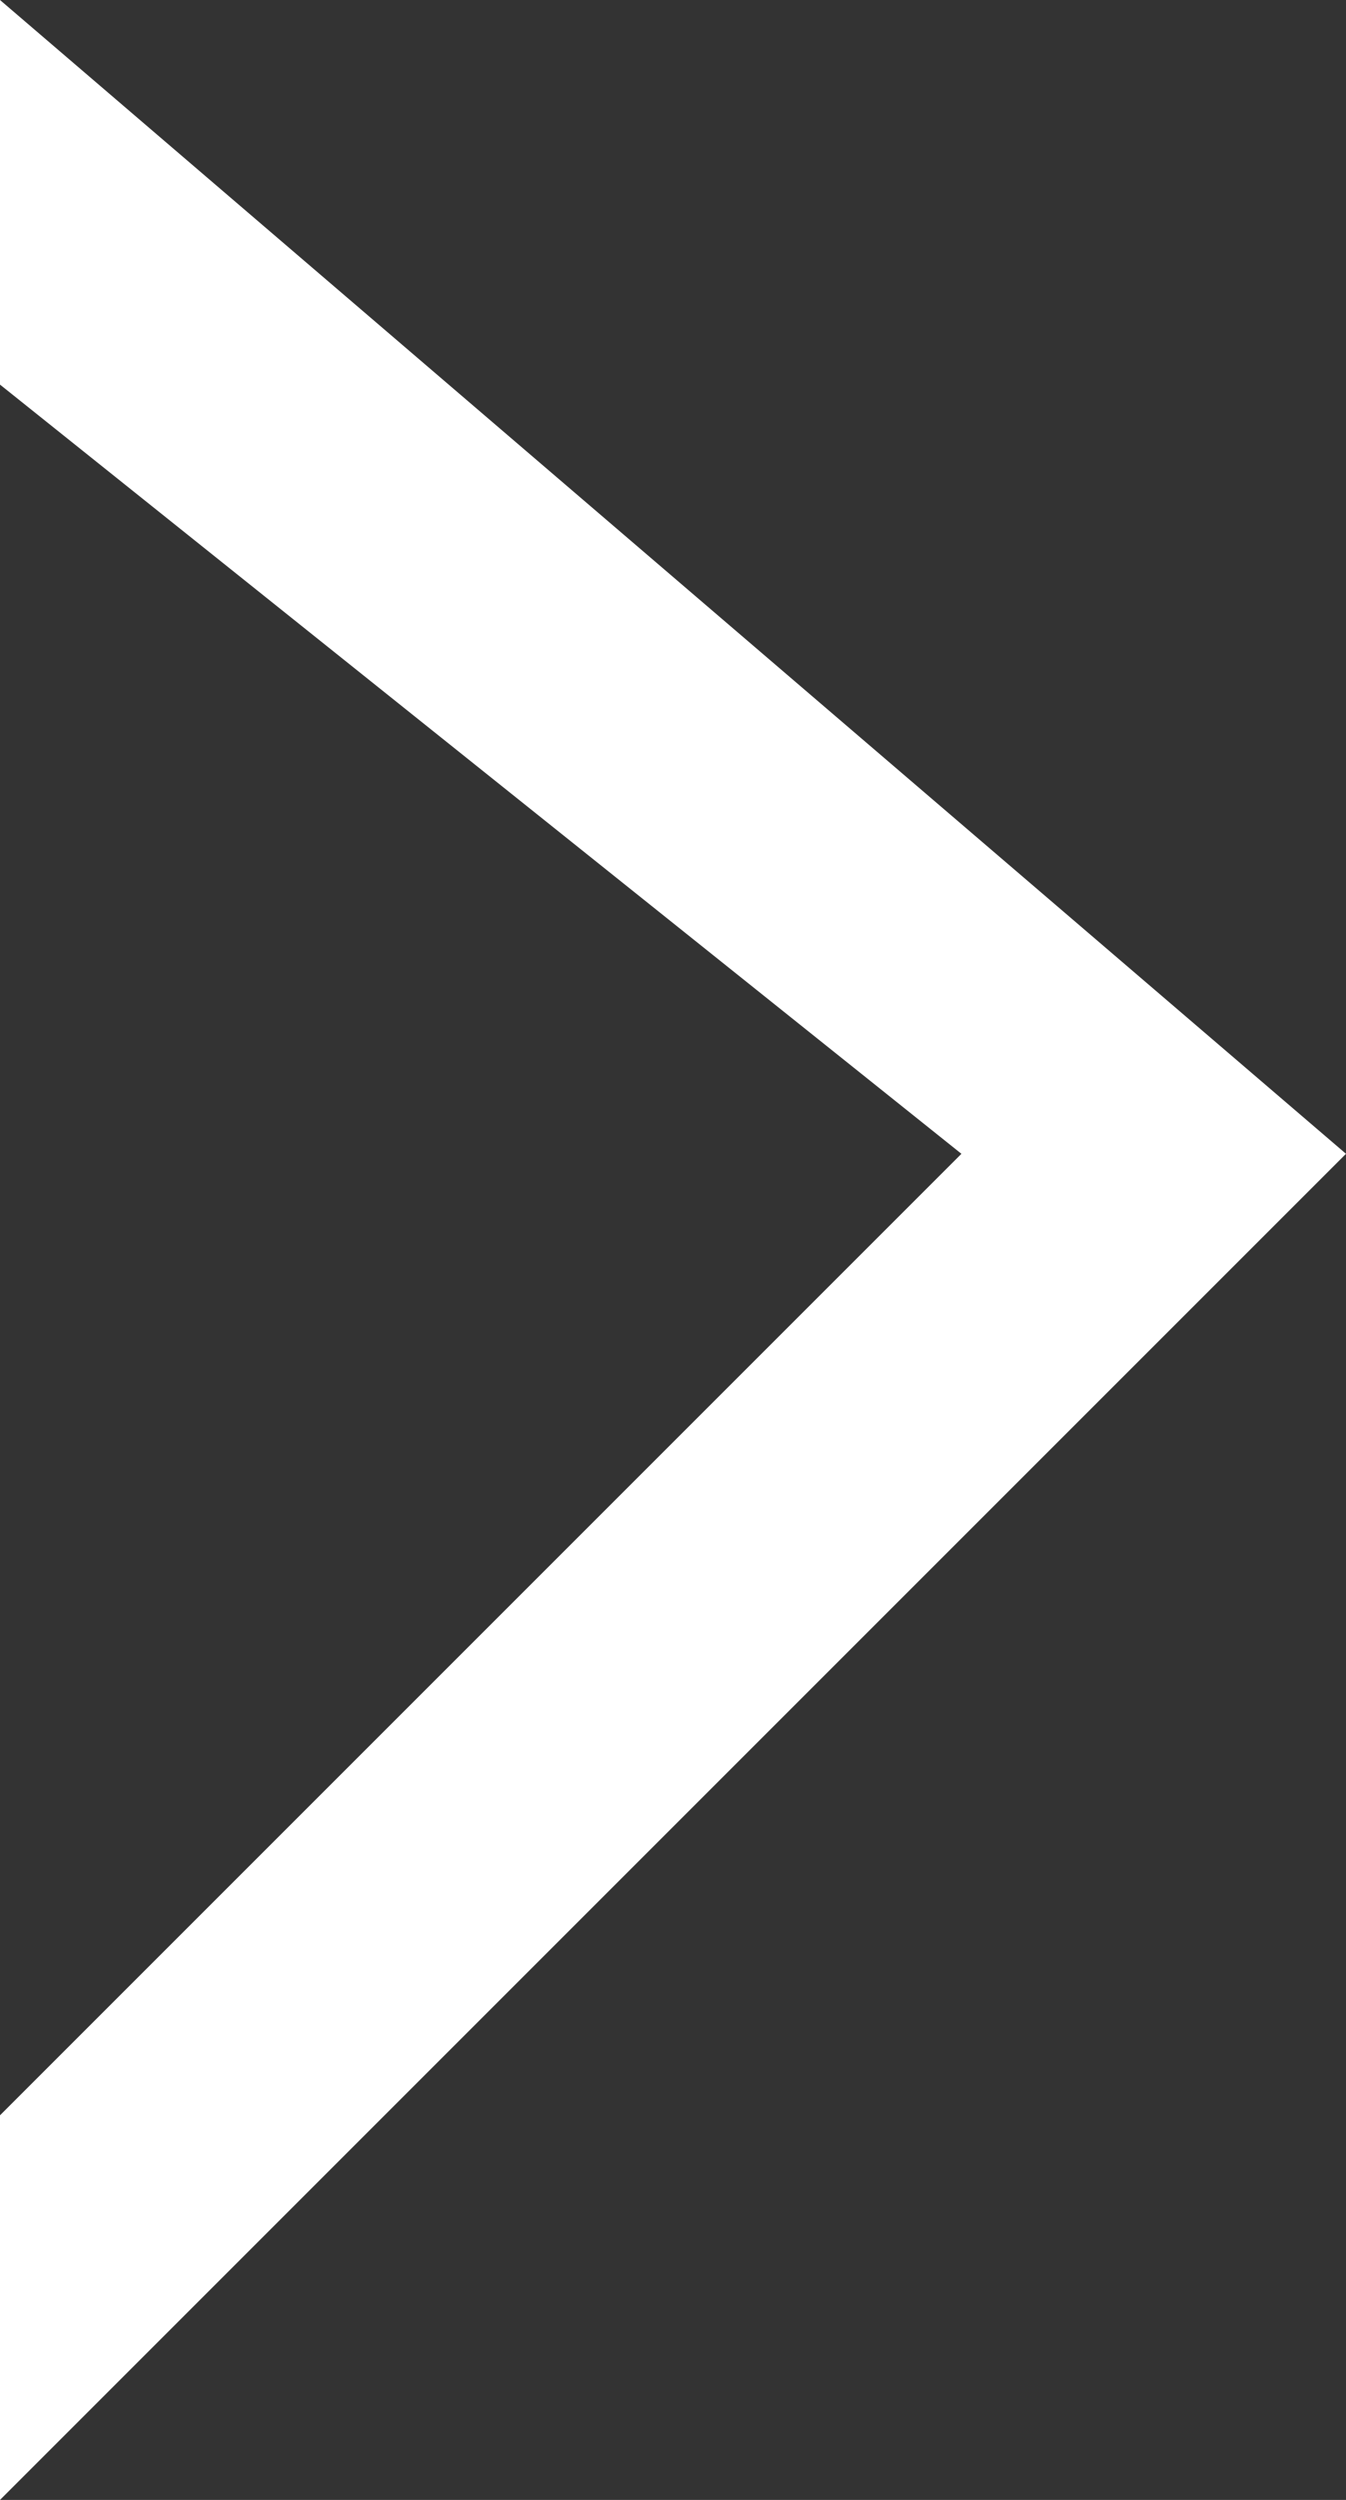 <svg xmlns="http://www.w3.org/2000/svg" width="7" height="13" viewBox="0 0 7 13" fill="#fff">
  <rect x="0" y="0" width="7" height="13" fill="#333333" stroke="none"/>
  <path d="M0,0V2L5,6,0,11v2L7,6Z"/>
</svg>
